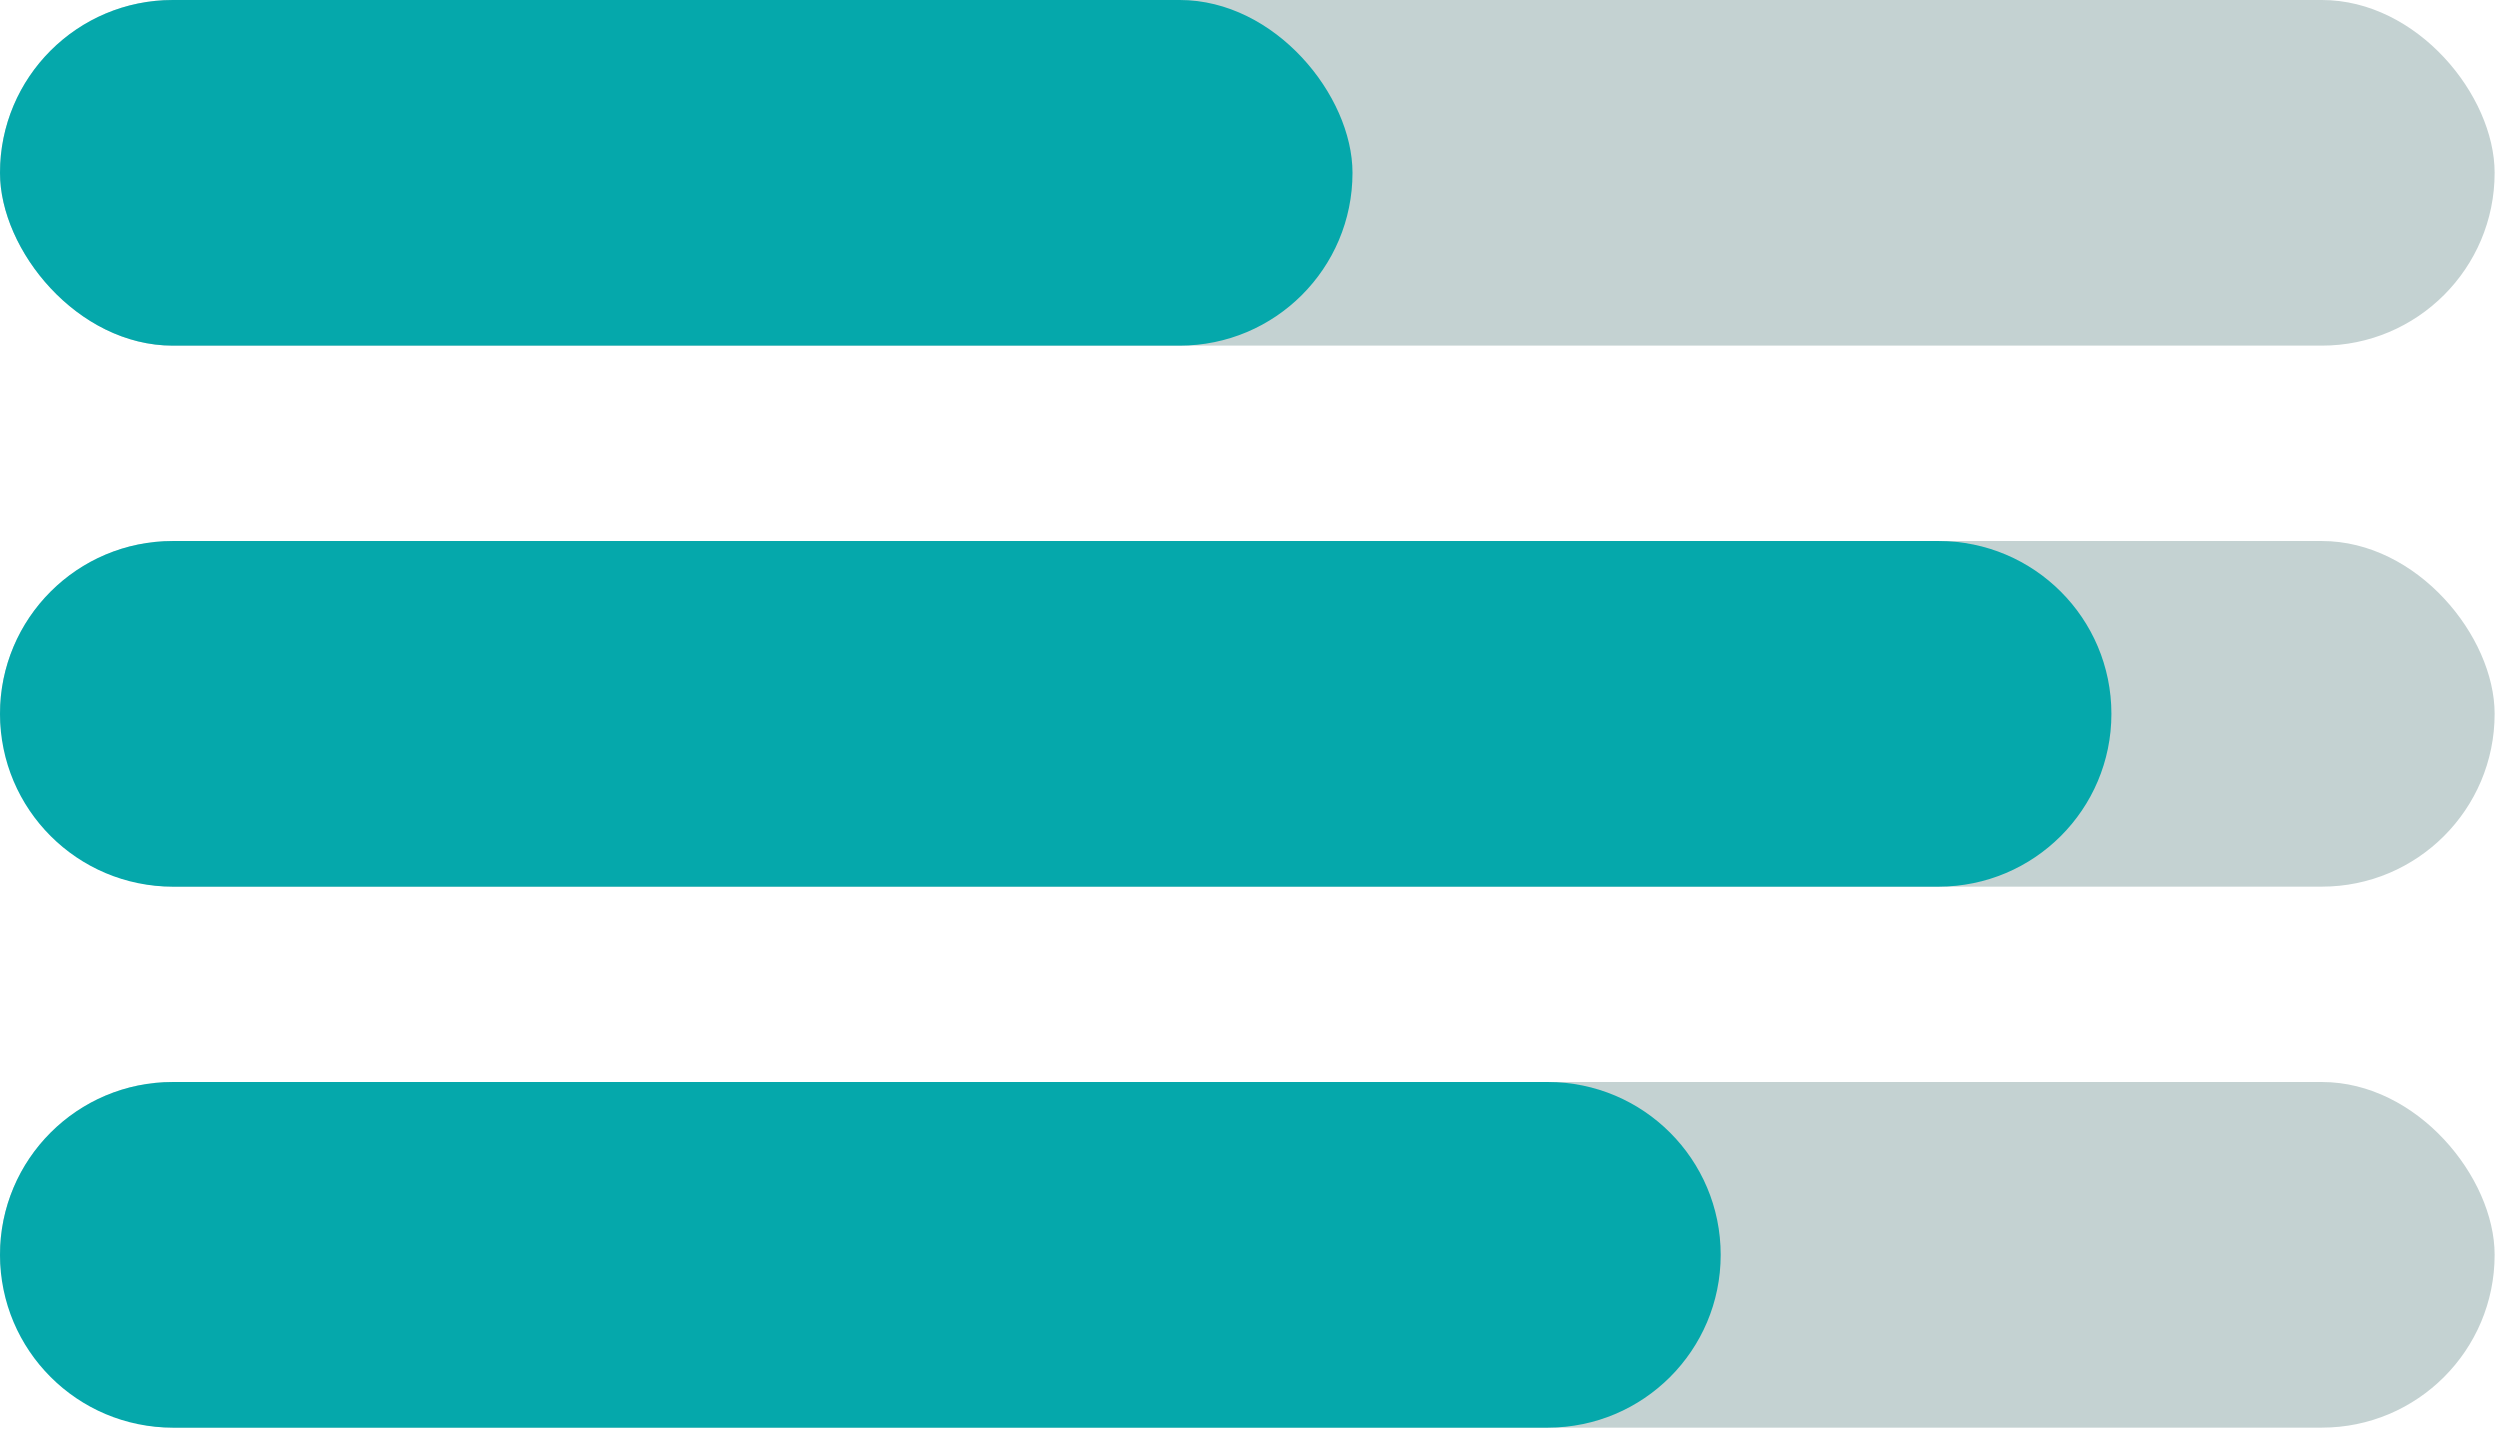 <svg width="142" height="82" viewBox="0 0 142 82" fill="none" xmlns="http://www.w3.org/2000/svg">
<rect width="141.695" height="19.632" rx="9.816" fill="#C4D2D2"/>
<rect width="76.822" height="19.632" rx="9.816" fill="#05A8AB"/>
<rect y="30.73" width="141.695" height="19.632" rx="9.816" fill="#C4D2D2"/>
<path d="M0 40.546C0 35.124 4.395 30.73 9.816 30.73H110.112C115.534 30.73 119.928 35.124 119.928 40.546V40.546C119.928 45.967 115.534 50.362 110.112 50.362H9.816C4.395 50.362 0 45.967 0 40.546V40.546Z" fill="#05A8AB"/>
<rect y="61.458" width="141.695" height="19.632" rx="9.816" fill="#C4D2D2"/>
<path d="M0 71.274C0 65.853 4.395 61.458 9.816 61.458H87.919C93.34 61.458 97.735 65.853 97.735 71.274V71.274C97.735 76.695 93.34 81.09 87.919 81.09H9.816C4.395 81.09 0 76.695 0 71.274V71.274Z" fill="#05A8AB"/>
</svg>
